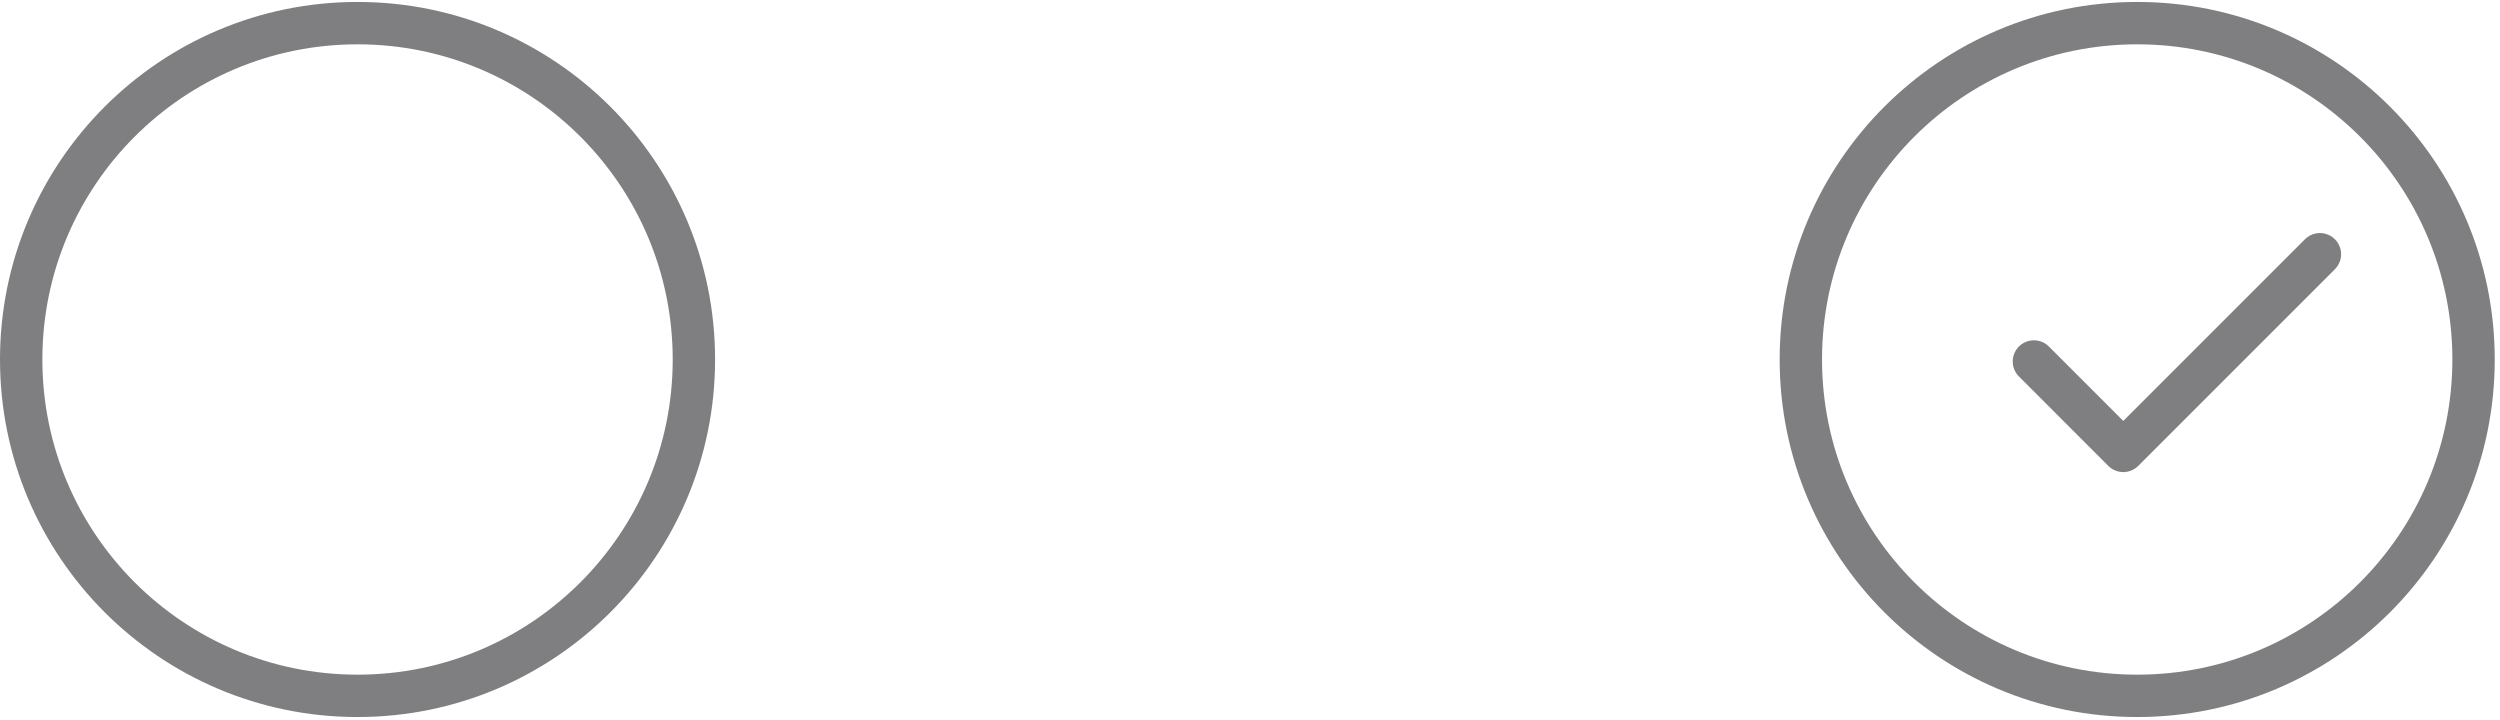 <svg width="59" height="17" viewBox="0 0 59 17" fill="none" xmlns="http://www.w3.org/2000/svg">
<circle cx="8.438" cy="8.484" r="7.938" stroke="#7F7F81"/>
<circle cx="50.438" cy="8.484" r="7.938" stroke="#7F7F81"/>
<path d="M54.75 6L50.109 10.641L48 8.531" stroke="#7F7F81" stroke-linecap="round" stroke-linejoin="round"/>
</svg>
